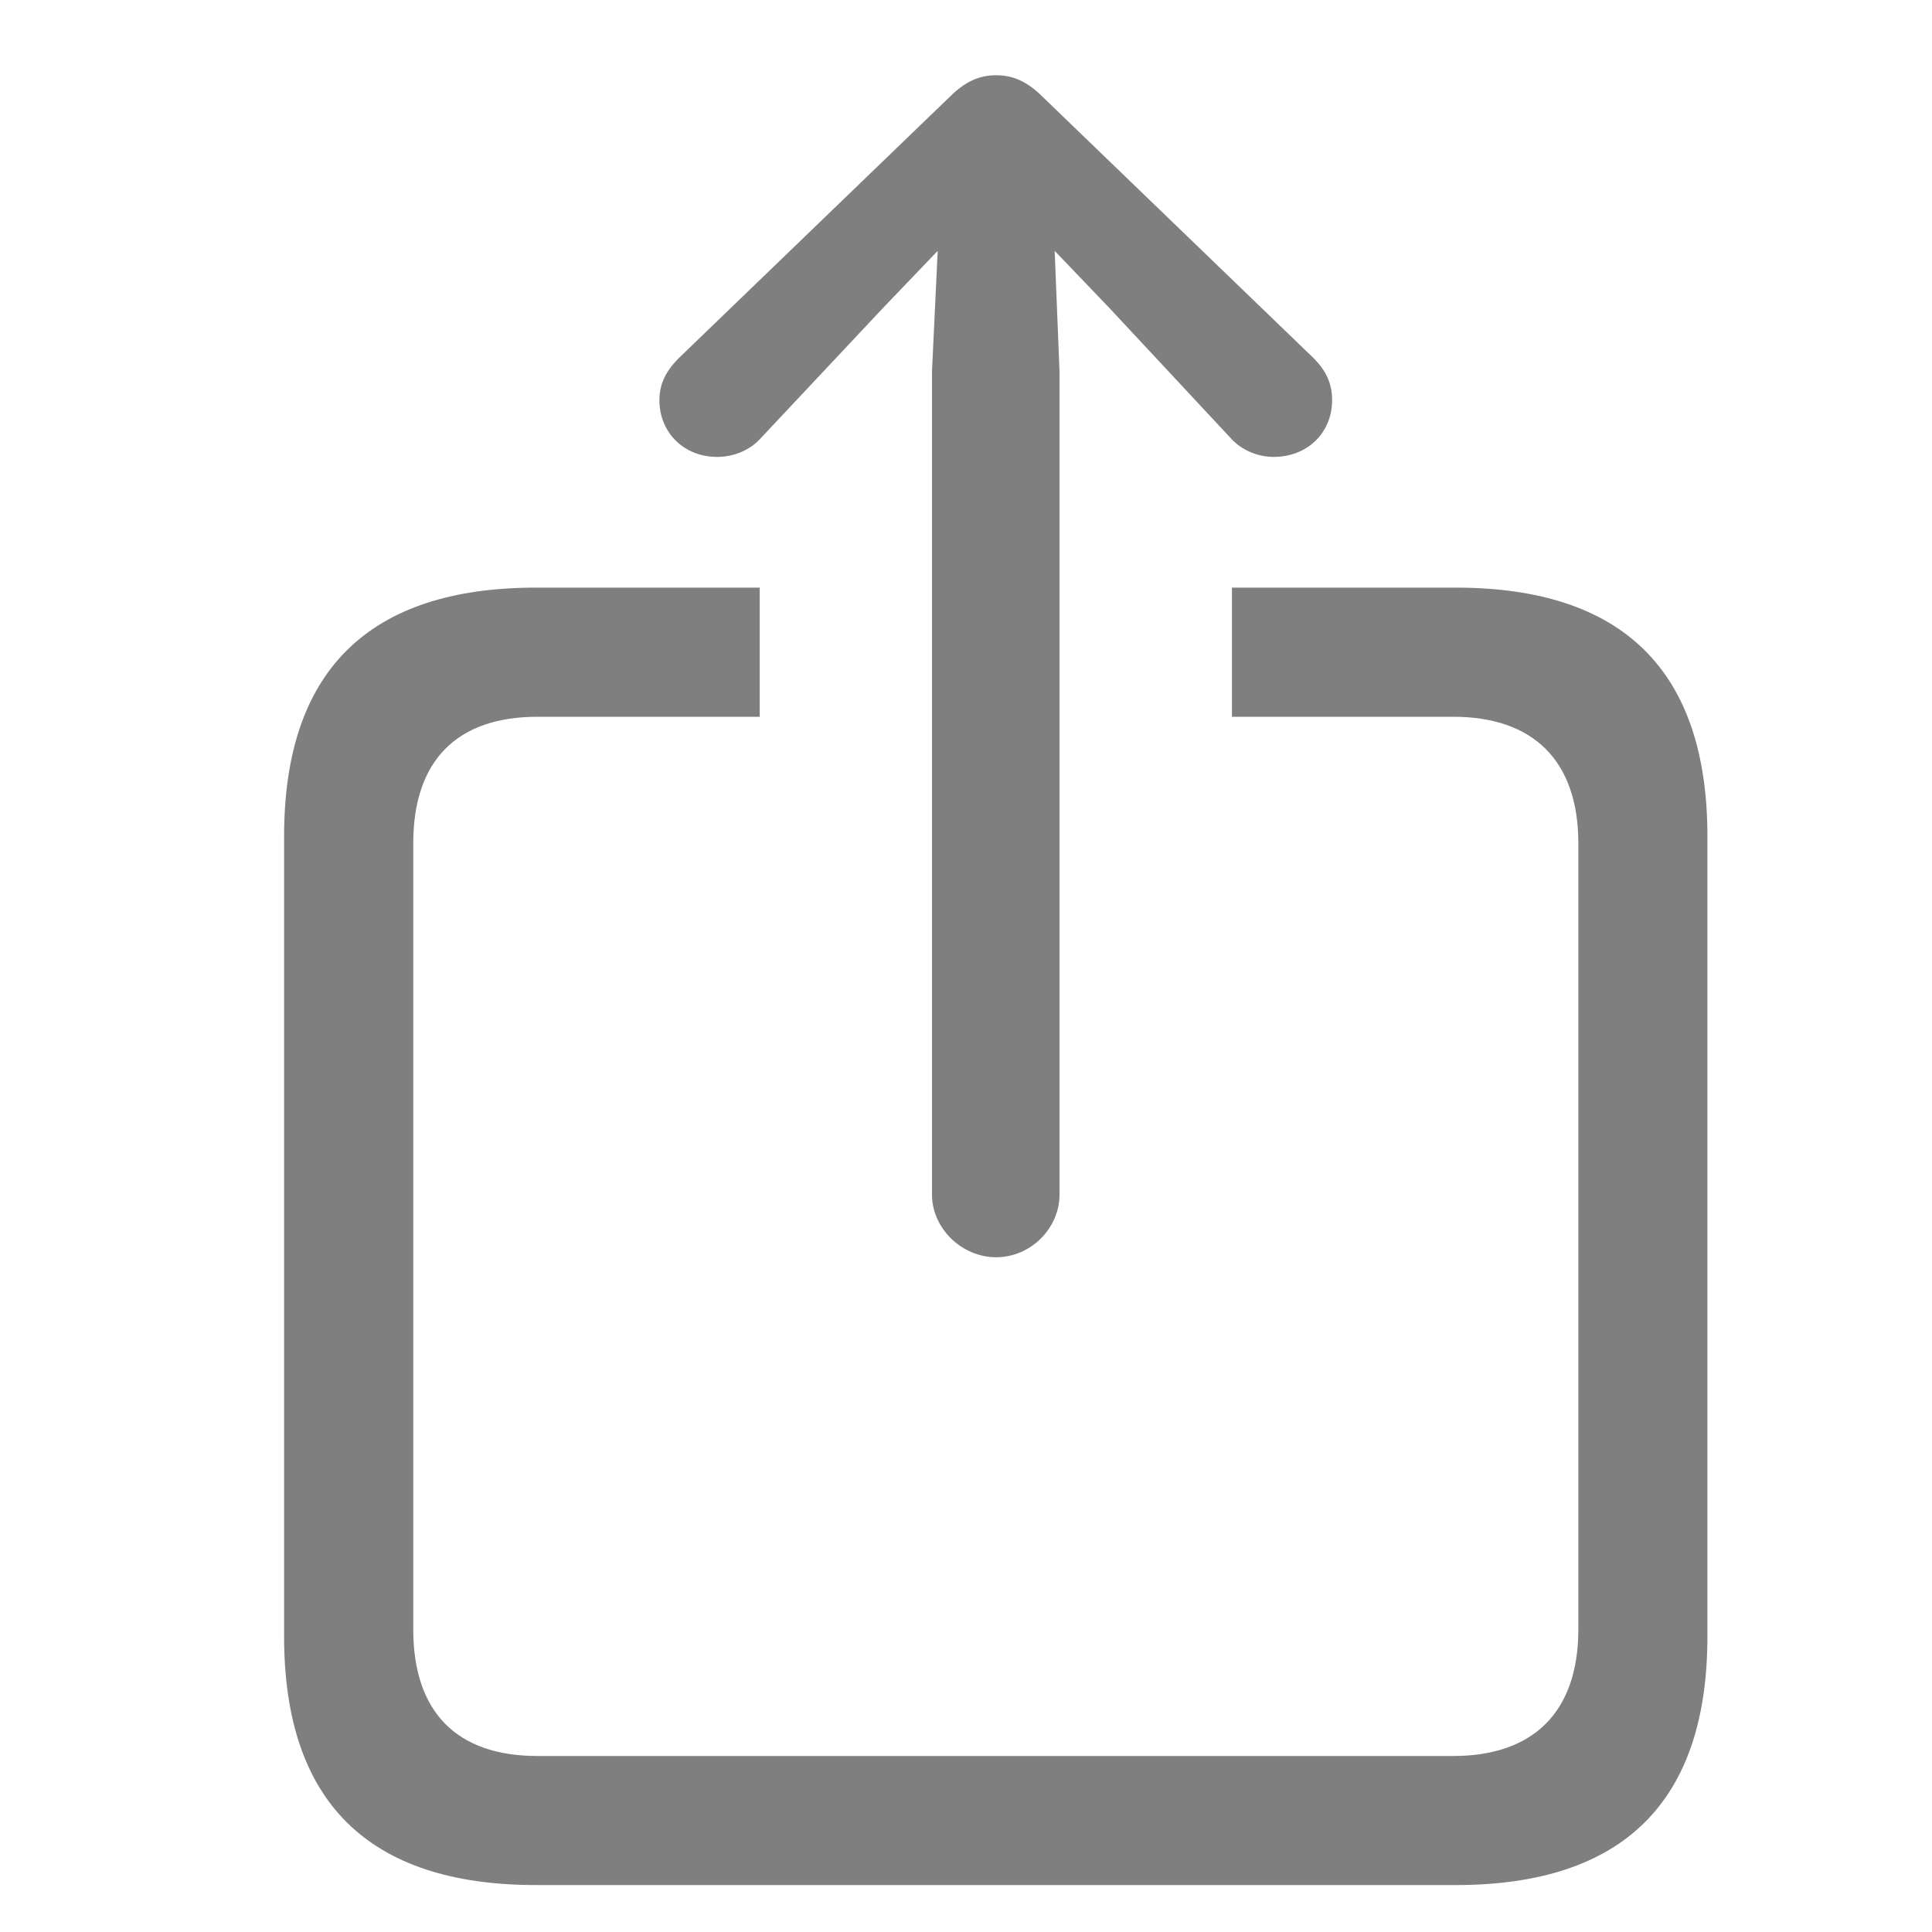 <svg width="20" height="20" viewBox="0 0 20 20" fill="none" xmlns="http://www.w3.org/2000/svg">
<path d="M10.312 13.015C10.669 13.015 10.968 12.716 10.968 12.367V3.842L10.918 2.597L11.483 3.187L12.736 4.531C12.852 4.664 13.027 4.73 13.185 4.73C13.533 4.73 13.79 4.481 13.79 4.141C13.79 3.967 13.724 3.834 13.6 3.709L10.794 1.003C10.628 0.837 10.479 0.779 10.312 0.779C10.146 0.779 9.997 0.837 9.831 1.003L7.025 3.709C6.901 3.834 6.826 3.967 6.826 4.141C6.826 4.481 7.083 4.73 7.424 4.73C7.59 4.73 7.764 4.664 7.88 4.531L9.142 3.187L9.707 2.597L9.648 3.842V12.367C9.648 12.716 9.956 13.015 10.312 13.015ZM5.548 19.514H15.069C16.804 19.514 17.675 18.651 17.675 16.941V8.657C17.675 6.947 16.804 6.083 15.069 6.083H12.753V7.42H15.044C15.866 7.42 16.339 7.868 16.339 8.731V16.866C16.339 17.73 15.866 18.178 15.044 18.178H5.564C4.734 18.178 4.278 17.73 4.278 16.866V8.731C4.278 7.868 4.734 7.42 5.564 7.42H7.864V6.083H5.548C3.813 6.083 2.941 6.947 2.941 8.657V16.941C2.941 18.651 3.813 19.514 5.548 19.514Z" fill="black" fill-opacity="0.5"/>
</svg>
